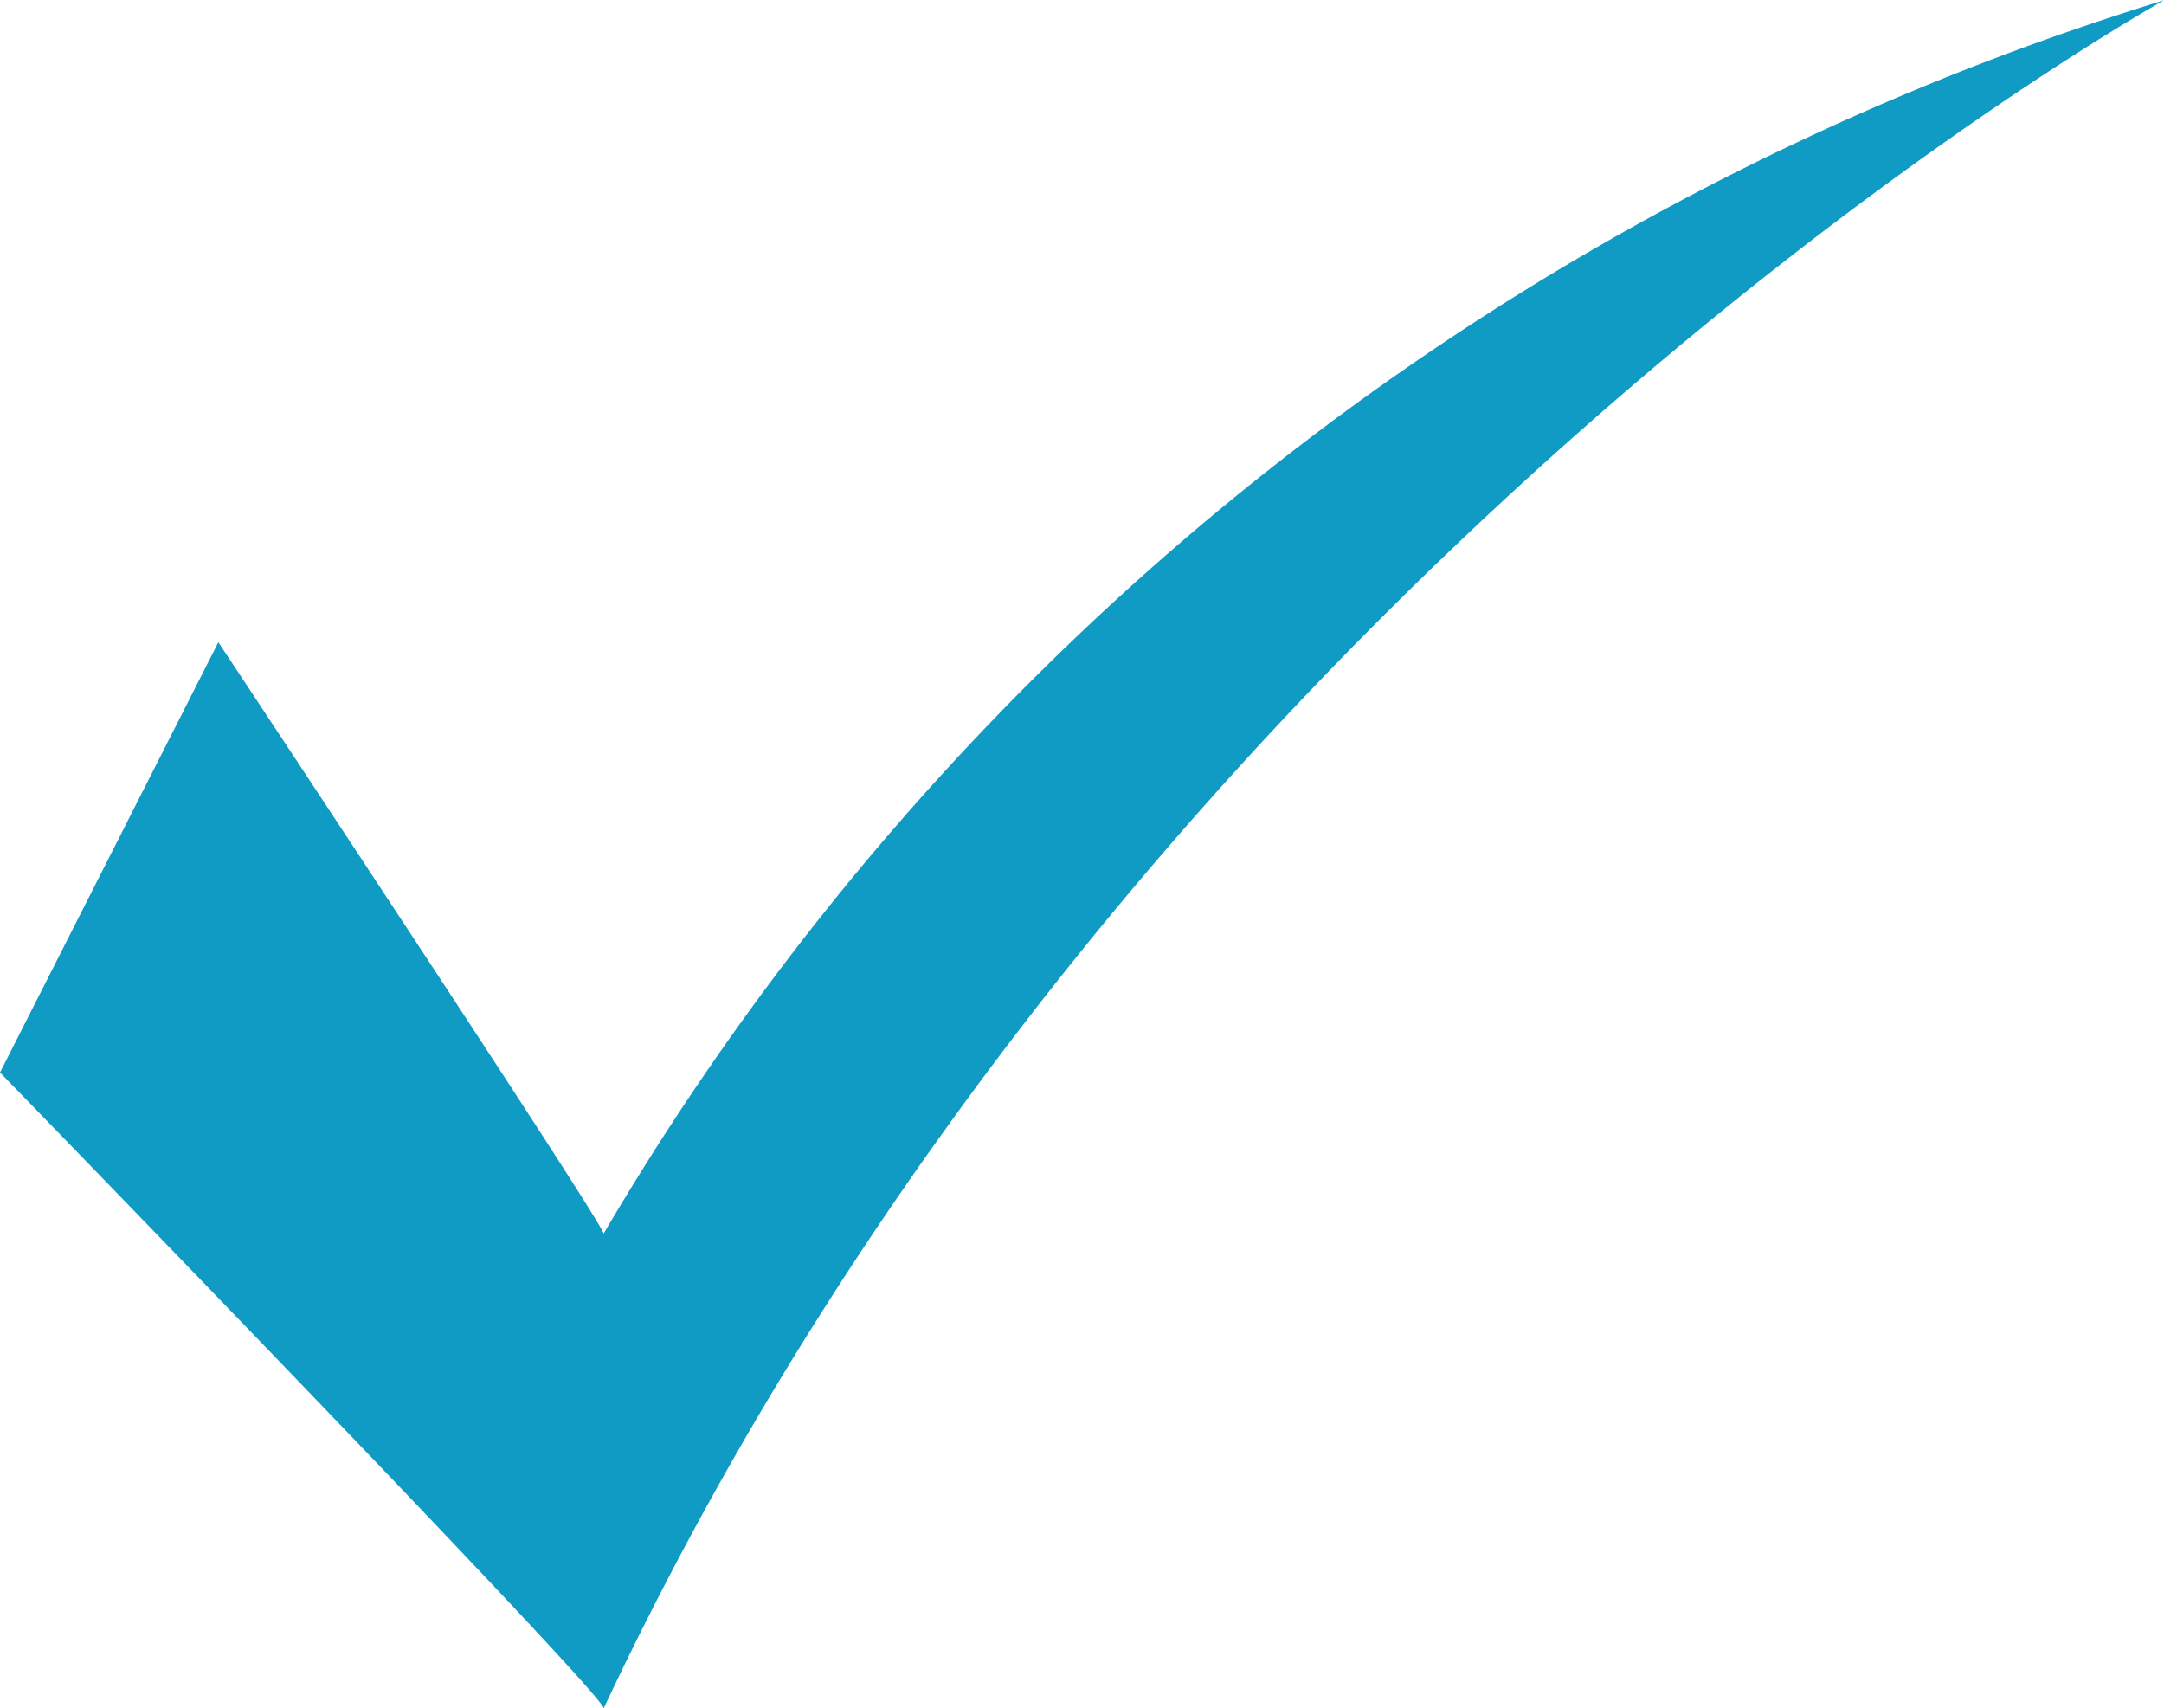 <svg xmlns="http://www.w3.org/2000/svg" width="27.9" height="22.022" viewBox="0 0 27.9 22.022">
  <path id="Path_301" data-name="Path 301" d="M6983.815,1218.979l-2.815,5.547s7.9,8.124,7.782,8.2c6.9-14.685,20.118-22.022,20.118-22.022a35.338,35.338,0,0,0-20.118,15.9C6988.813,1226.523,6983.815,1218.979,6983.815,1218.979Z" transform="translate(-6981 -1210.7)" fill="#109bc5"/>
</svg>
